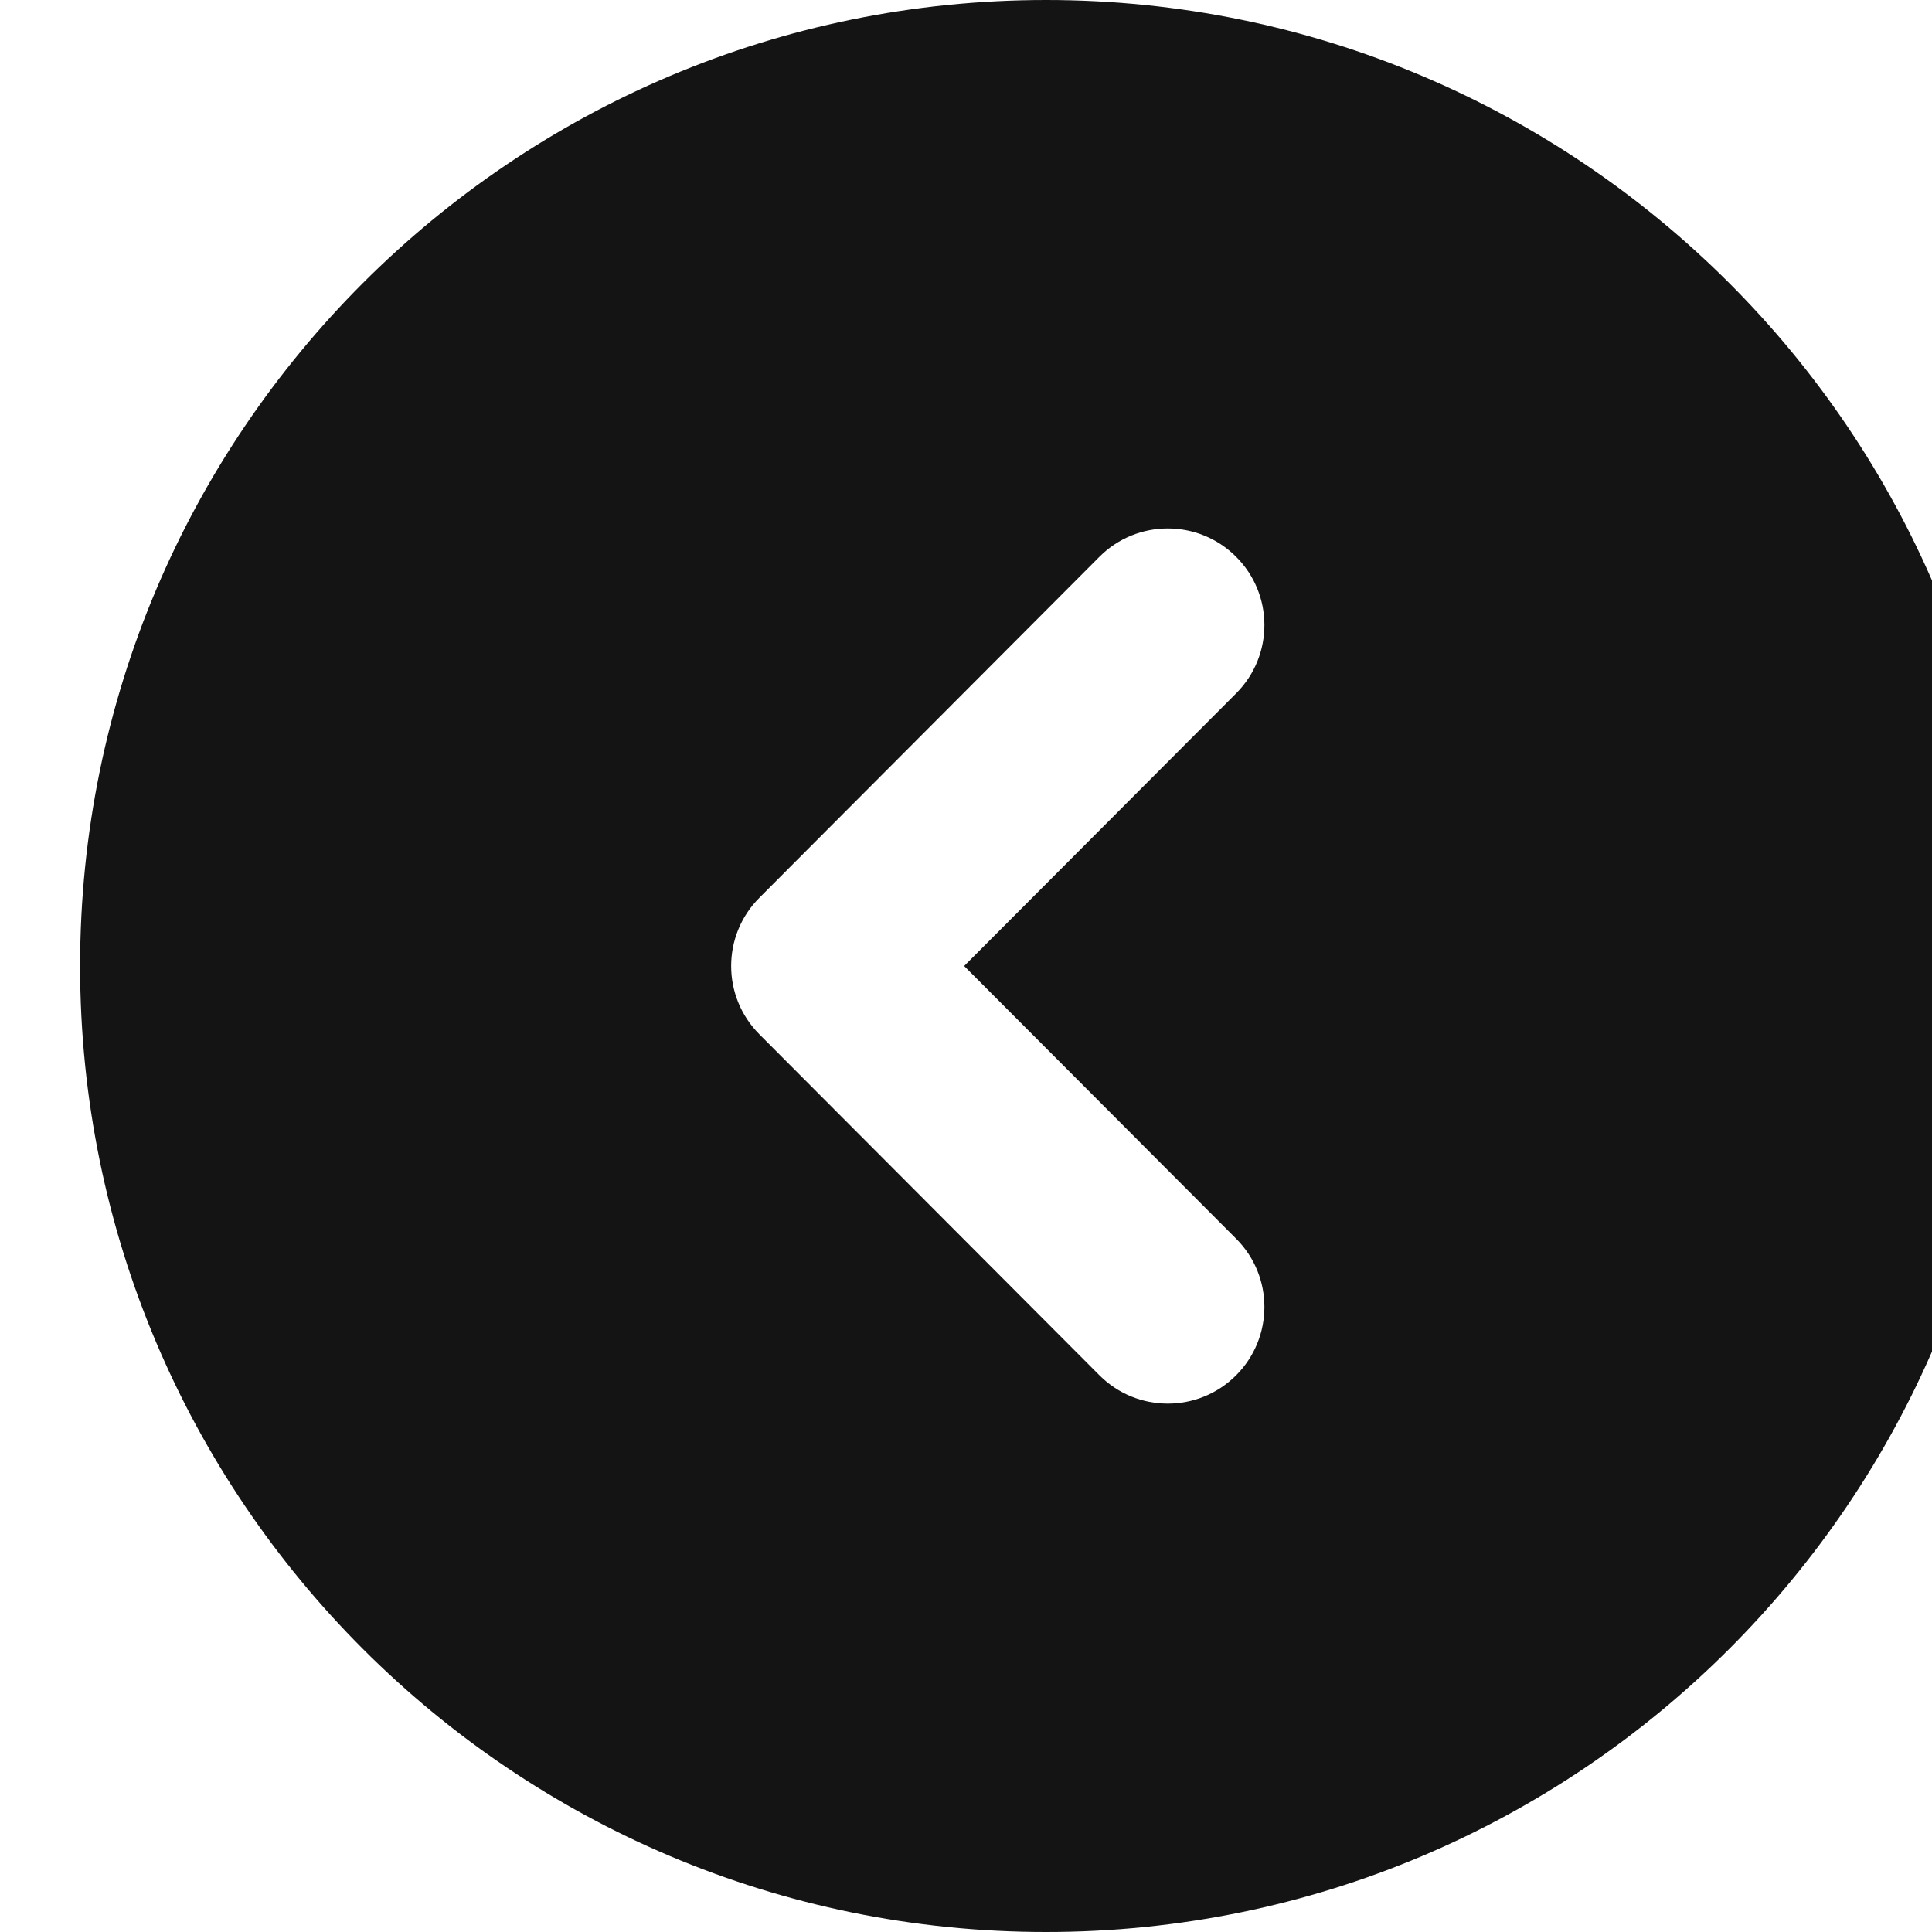 <svg version="1.1" viewBox="0 0 24 24" xmlns="http://www.w3.org/2000/svg" xmlns:xlink="http://www.w3.org/1999/xlink" x="0px" y="0px"  style="fill: transparent;">
<path fill-rule="evenodd" clip-rule="evenodd" d="M24.994 12C24.994 18.627 19.622 24 12.995 24C6.367 24 0.995 18.627 0.995 12C0.995 5.373 6.367 0 12.995 0C19.622 0 24.994 5.373 24.994 12ZM15.357 8.612C15.825 8.142 15.823 7.382 15.354 6.915C14.885 6.447 14.125 6.448 13.657 6.917L9.433 11.153C8.966 11.621 8.966 12.379 9.433 12.848L13.657 17.084C14.125 17.553 14.885 17.554 15.354 17.086C15.823 16.618 15.825 15.858 15.357 15.389L11.977 12L15.357 8.612Z" fill="#141414"/>
</svg>
